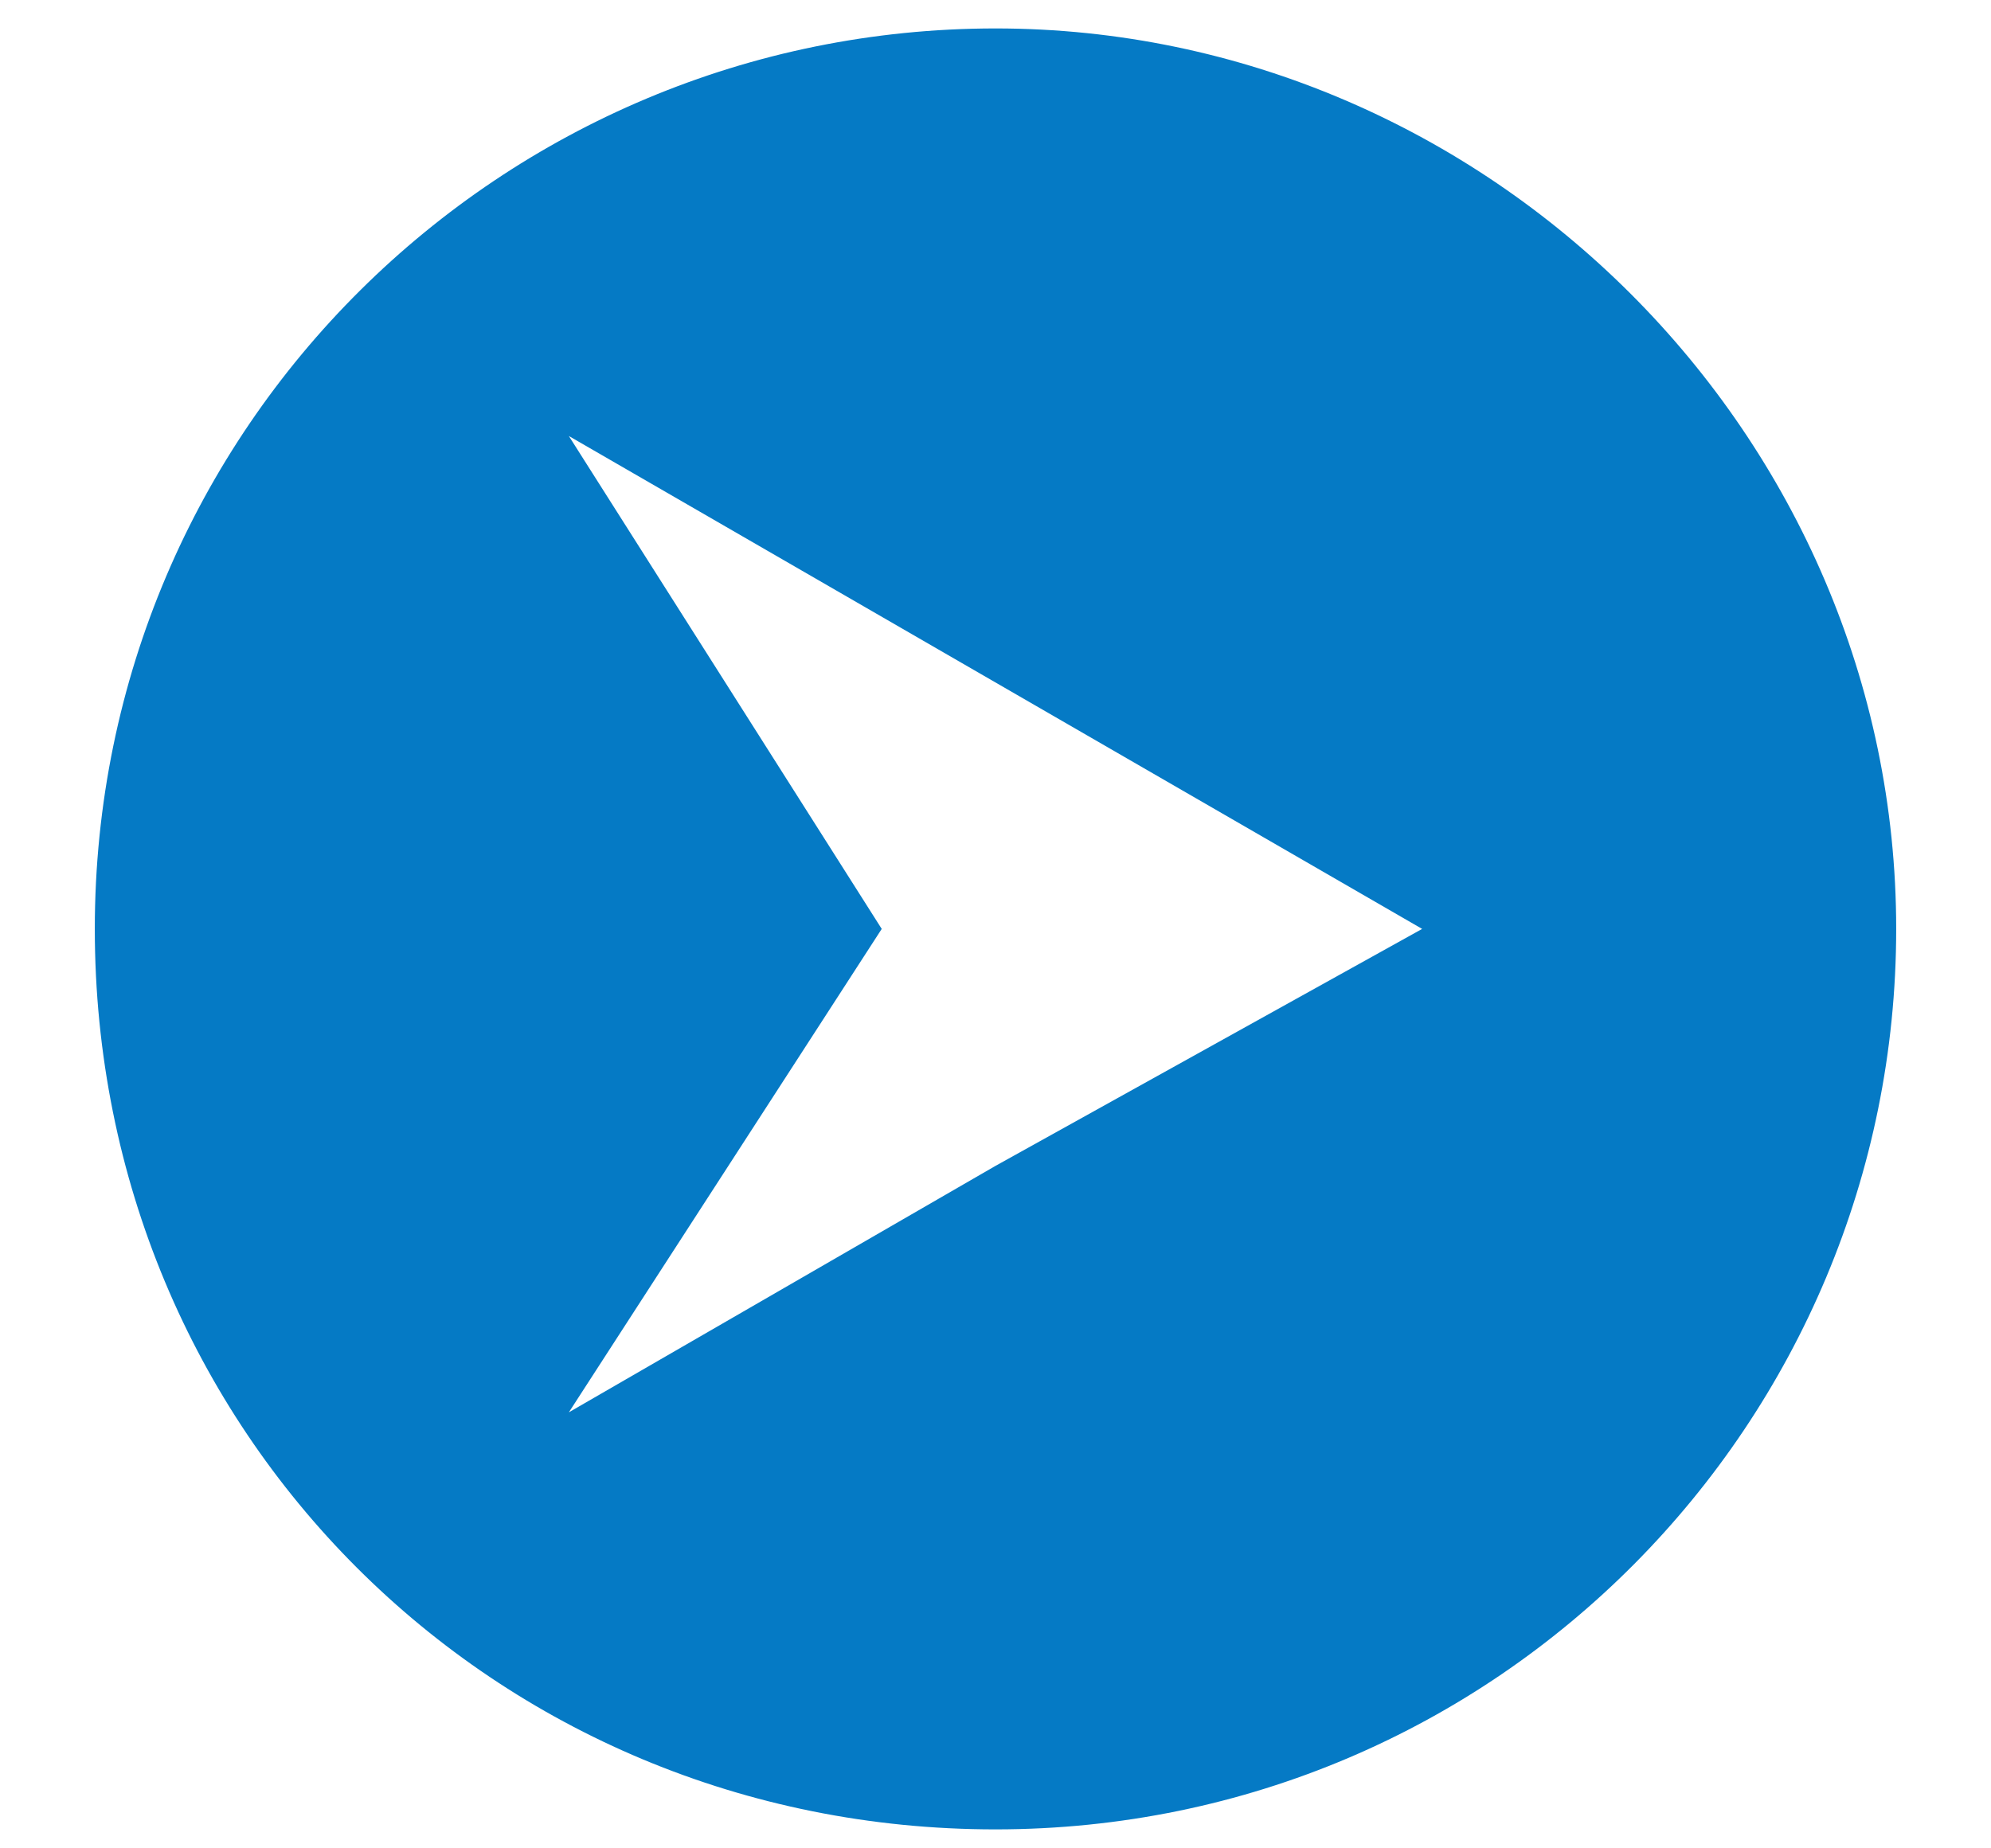 <?xml version="1.0" encoding="utf-8"?>
<!-- Generator: Adobe Illustrator 24.0.0, SVG Export Plug-In . SVG Version: 6.00 Build 0)  -->
<svg version="1.1" id="Layer_1" xmlns="http://www.w3.org/2000/svg" xmlns:xlink="http://www.w3.org/1999/xlink" x="0px" y="0px"
	 viewBox="0 0 21 19.5" style="enable-background:new 0 0 21 19.5;" xml:space="preserve">
<style type="text/css">
	.st0{opacity:0.459;}
	.st1{fill:#057AC5;}
</style>
<g id="Background_xA0_Image_1_">
</g>
<g id="Layer_1_xA0_Image_1_">
</g>
<g id="Menu_xA0_Image_1_">
</g>
<g id="TRACK_YOUR_ORDER">
</g>
<g id="Vector_Smart_Object_xA0_Image_17_">
</g>
<g id="BOSCH_FRONT_LOADER_9_KG_1400_RPM_Purchased_on_Sunday_x2C__April_19_x2C__1_">
</g>
<g id="Order_Placed">
</g>
<g id="Ready_for_x0D_Delivery">
</g>
<g id="Out_for_x0D_Delivery">
</g>
<g id="Order_x0D_Delivered">
</g>
<g id="Vector_Smart_Object_xA0_Image_15_">
</g>
<g id="TRACK_1_">
	<g id="order_track_xA0_Image_1_">
	</g>
</g>
<g id="MCSA02417180_x5F_WAT28661IN_x5F_def_xA0_Image_1_">
</g>
<g id="Vector_Smart_Object_xA0_Image_13_">
</g>
<g id="Vector_Smart_Object_xA0_Image_11_">
</g>
<g id="Vector_Smart_Object_copy_xA0_Image_1_">
</g>
<g id="Vector_Smart_Object_xA0_Image_9_">
</g>
<g id="Delivery_x2014_your_order_will_be_delivered_on_Tuesday_morning_itself_1_">
</g>
<g id="Get_in_touch_with_us">
</g>
<g id="Layer_3_xA0_Image_1_" class="st0">
</g>
<g id="Vector_Smart_Object_xA0_Image_5_">
</g>
<g id="Vector_Smart_Object_xA0_Image_3_">
</g>
<g id="order_icon_colour_xA0_Image_1_">
</g>
<g id="Orders">
</g>
<g id="Services">
</g>
<g id="Store">
</g>
<g id="Home">
</g>
<path class="st1" d="M10.5,0.3C5.3,0.3,1,4.5,1,9.8s4.2,9.5,9.5,9.5S20,15,20,9.8S15.7,0.3,10.5,0.3z M10.5,12.3L6,14.9l3.3-5.1
	L6,4.6l4.5,2.6l4.5,2.6L10.5,12.3z"/>
</svg>
